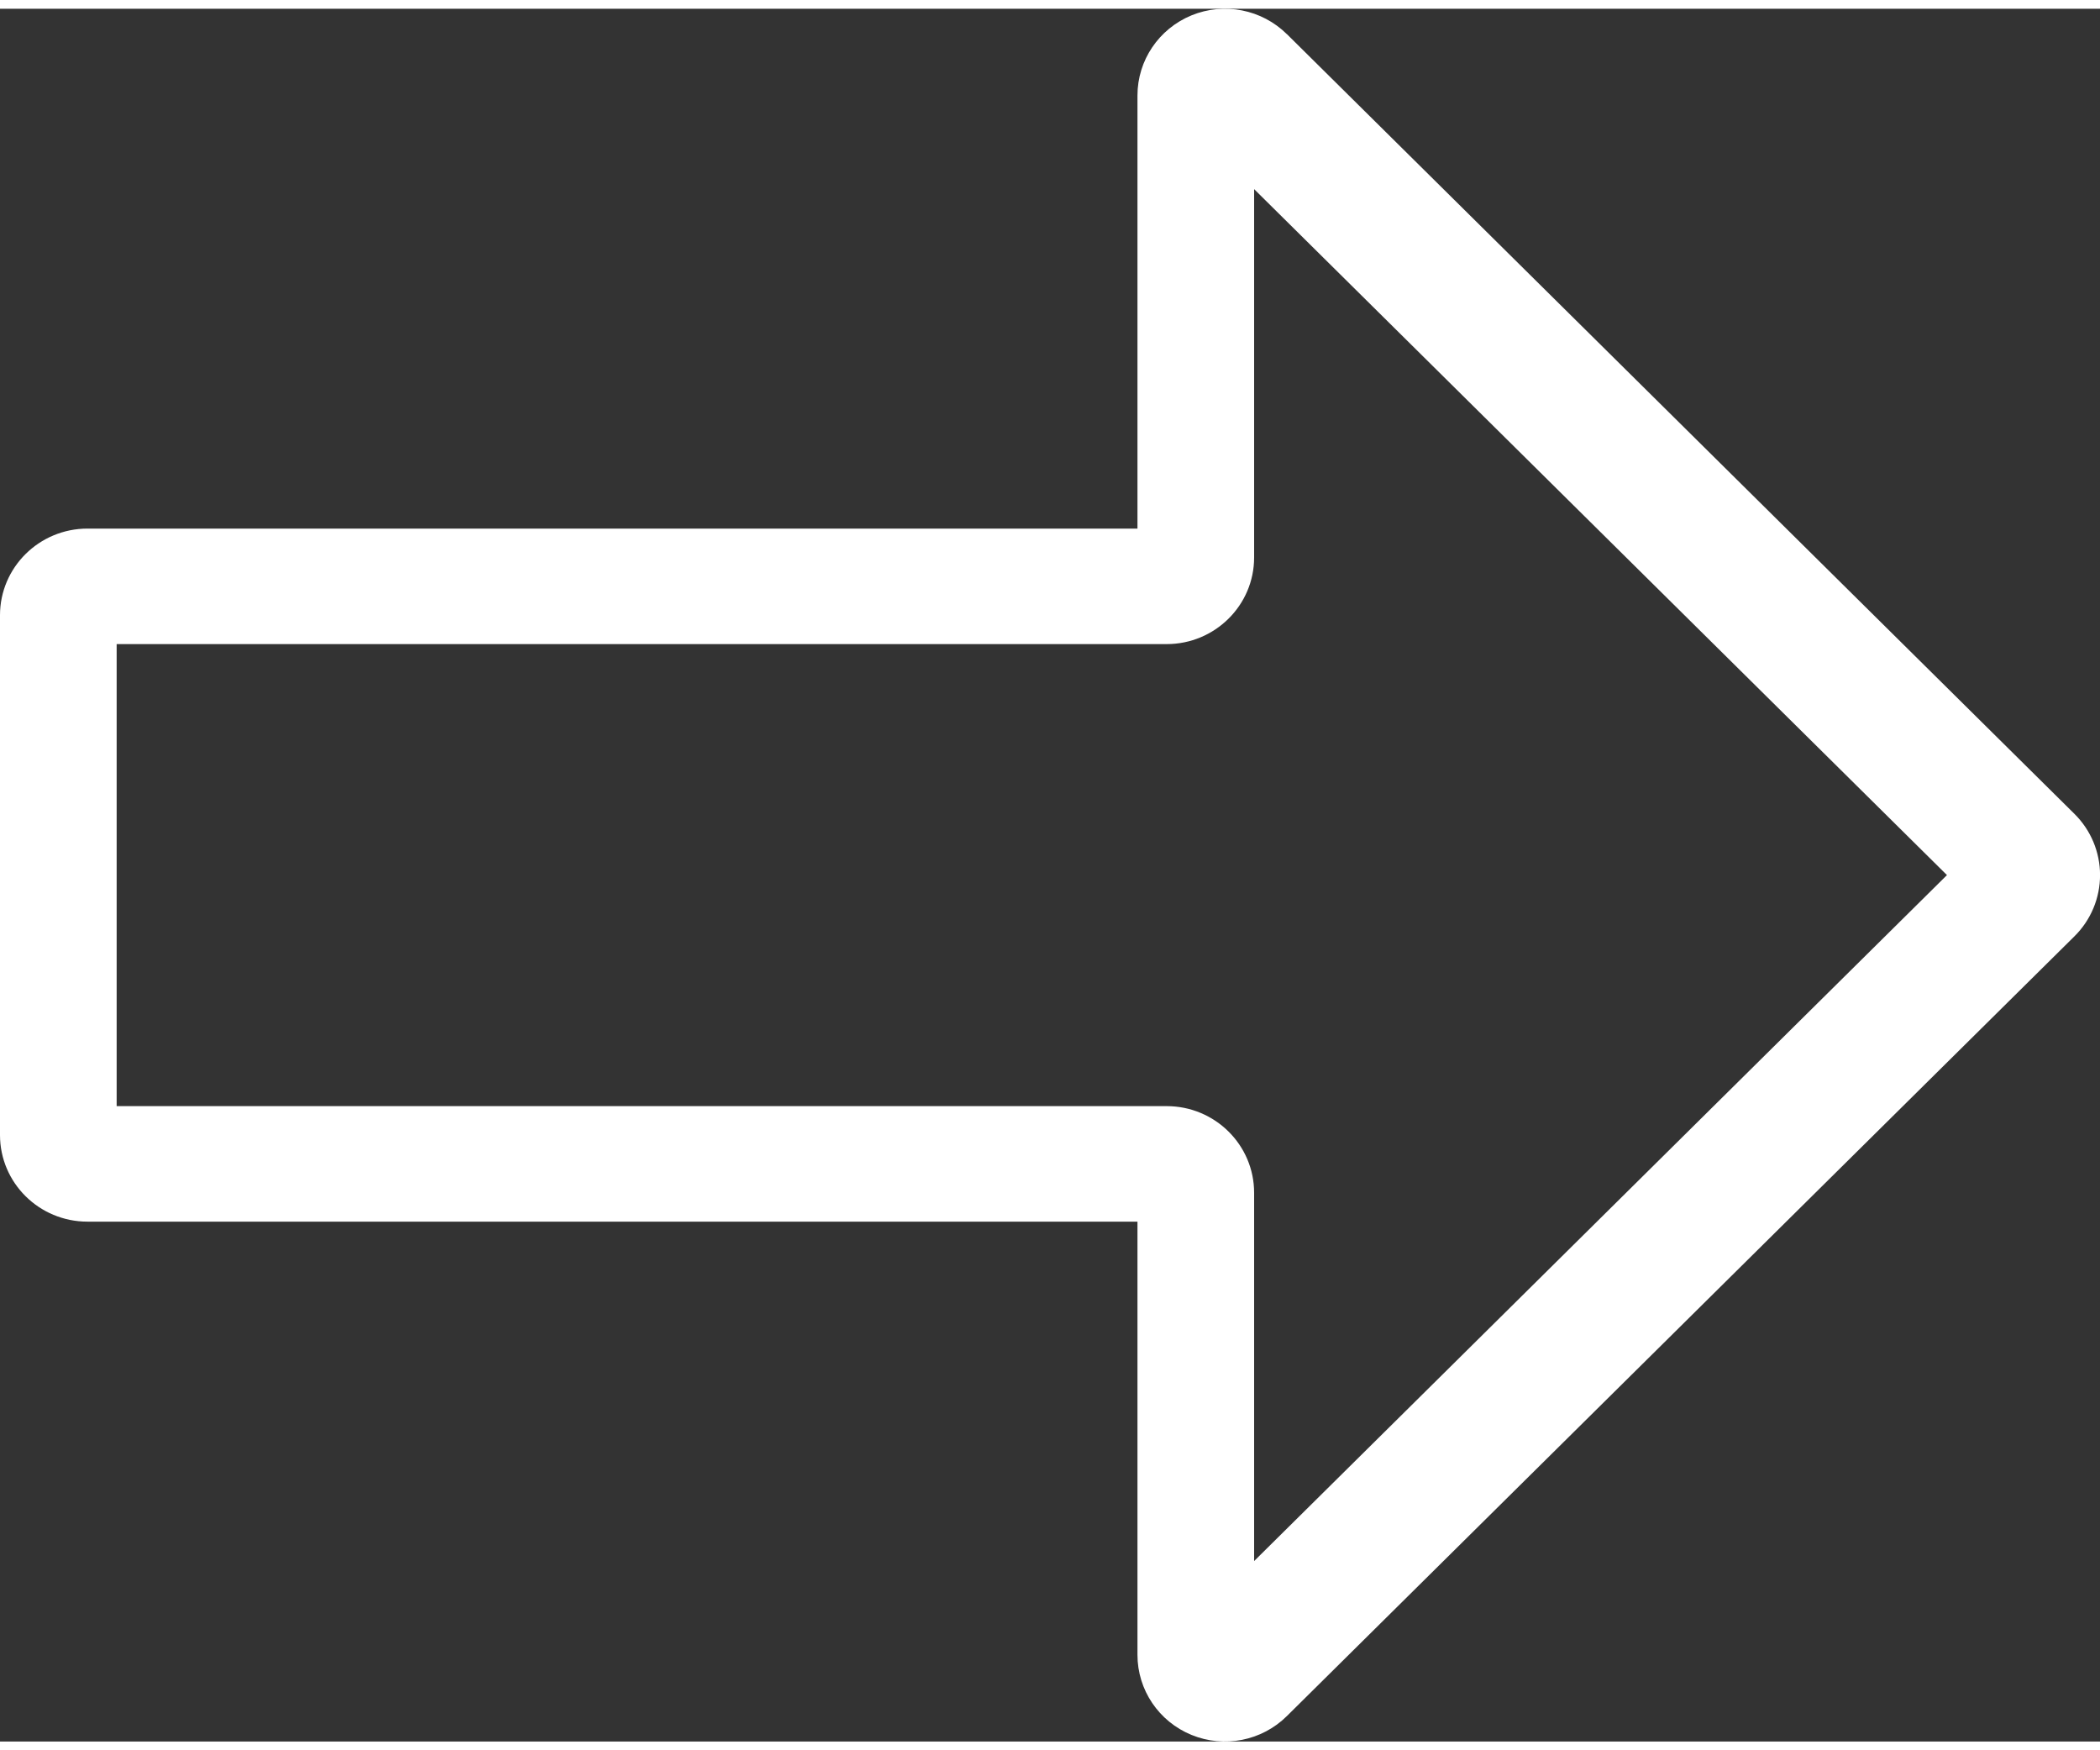 <svg width="24" height="20" fill = "#fff" viewBox="0 0 40 33" xmlns="http://www.w3.org/2000/svg"><rect x="0" y="0" width="40" height="33" fill="#333333" stroke="none"/><title>BBBA4290-E659-41A0-8F59-F8E4858A57BB-22397-0000158F1B7657CC</title><desc>Created with sketchtool.</desc><path d="M24.512.484c-.477-.472-1.194-.614-1.817-.358s-1.029.858-1.029 1.525v8.249h-19.999c-.92 0-1.667.739-1.667 1.65v9.899c0 .911.746 1.65 1.667 1.65h19.999v8.249c-.001.668.406 1.271 1.029 1.526.623.255 1.34.114 1.817-.359l15-14.849c.313-.309.489-.729.489-1.167 0-.438-.176-.858-.489-1.167l-15-14.849zm-.624 29.08v-7.015c0-.911-.746-1.65-1.667-1.65h-19.999v-8.799h19.999c.92 0 1.667-.739 1.667-1.65v-7.015l13.197 13.064-13.197 13.064z" fill-rule="nonzero"/></svg>